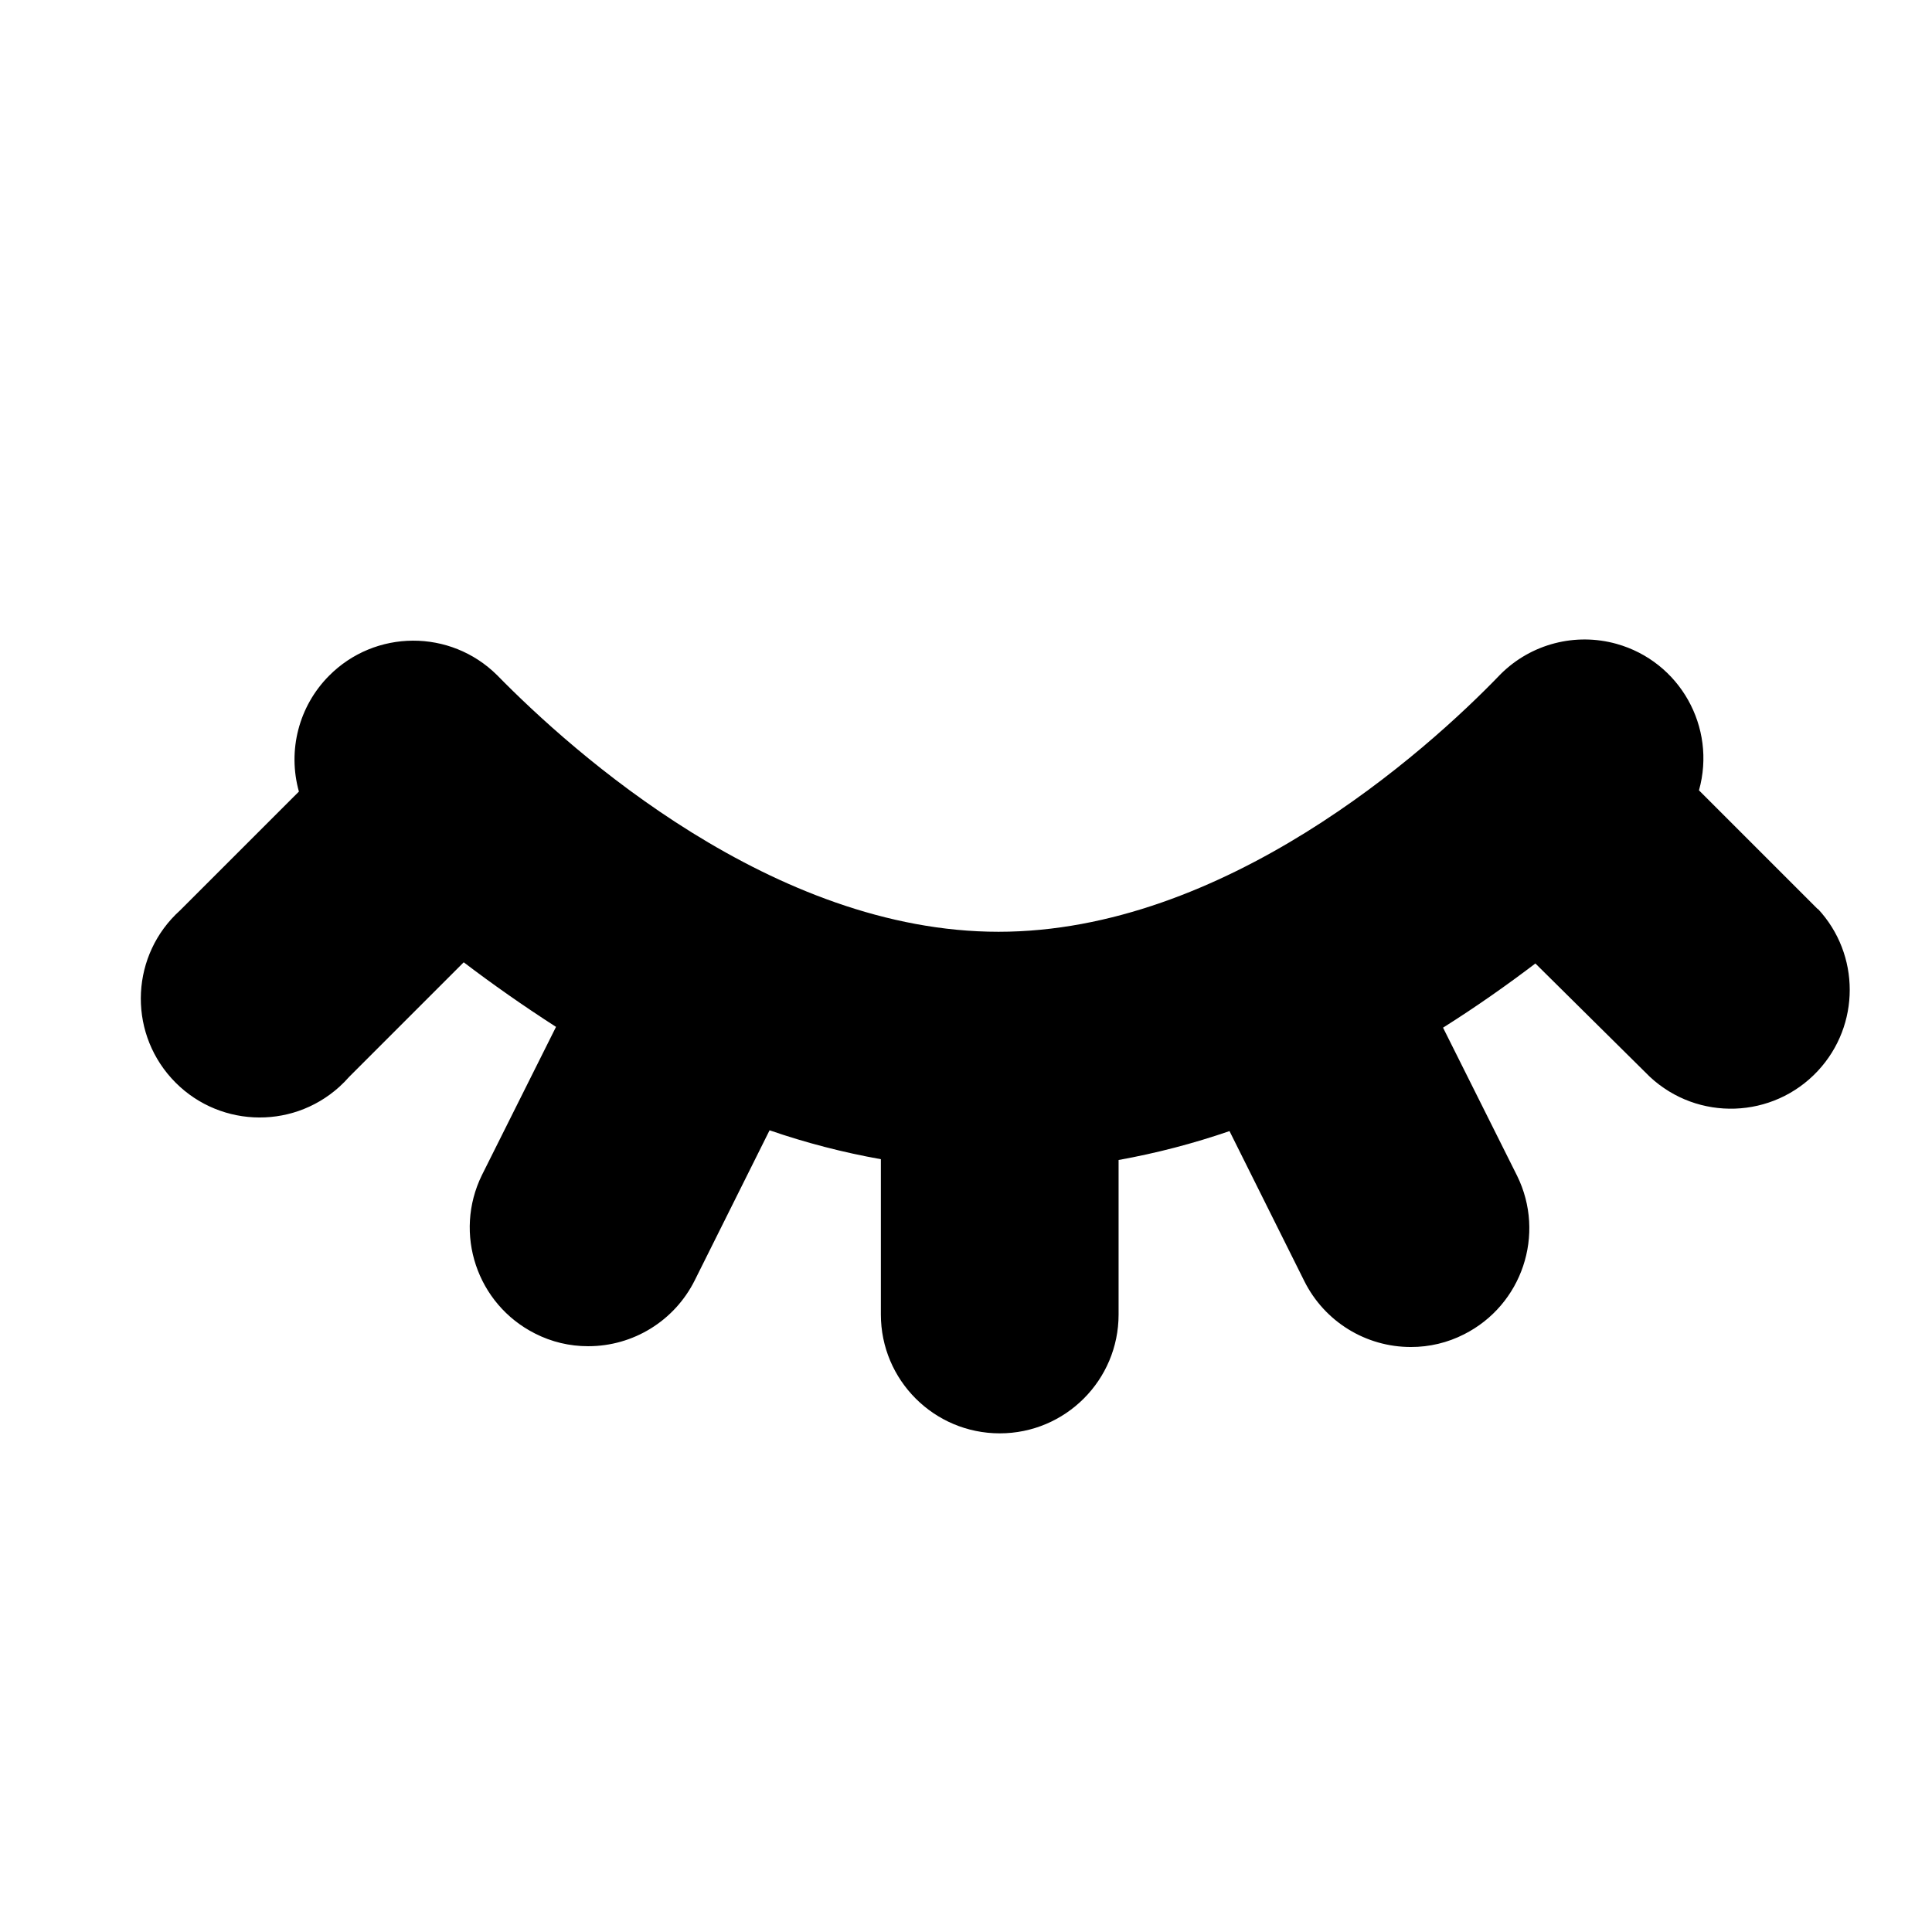 <svg width="49" height="49" xmlns="http://www.w3.org/2000/svg" xmlns:xlink="http://www.w3.org/1999/xlink" xml:space="preserve" overflow="hidden"><defs><clipPath id="clip0"><rect x="0" y="0" width="49" height="49"/></clipPath></defs><g clip-path="url(#clip0)"><path d="M44.402 44.985 41.388 41.97C41.836 40.367 40.9 38.704 39.297 38.255 38.253 37.963 37.133 38.254 36.364 39.016 34.434 41.026 29.33 45.557 23.613 45.557 17.895 45.557 12.801 40.986 10.872 39.016 9.689 37.845 7.78 37.854 6.609 39.037 5.846 39.807 5.556 40.927 5.848 41.97L2.834 44.985C1.66 46.178 1.676 48.096 2.869 49.27 4.062 50.444 5.98 50.428 7.154 49.235L10.048 46.341C10.761 46.884 11.545 47.437 12.389 47.979L10.51 51.727C9.782 53.209 10.383 55.001 11.857 55.746 12.274 55.959 12.735 56.069 13.203 56.068 14.348 56.07 15.395 55.424 15.906 54.4L17.805 50.592C18.722 50.909 19.663 51.154 20.618 51.325L20.618 55.264C20.618 56.929 21.968 58.278 23.633 58.278 25.298 58.278 26.647 56.929 26.647 55.264L26.647 51.345C27.606 51.174 28.55 50.929 29.471 50.612L31.37 54.42C31.881 55.444 32.928 56.09 34.073 56.088 34.541 56.089 35.002 55.979 35.419 55.766 36.893 55.022 37.493 53.229 36.766 51.747L34.886 47.989C35.731 47.457 36.514 46.904 37.228 46.361L40.192 49.235C41.41 50.37 43.317 50.303 44.452 49.085 45.531 47.927 45.531 46.132 44.452 44.975Z" transform="matrix(1 0 0 1 -47.462 -21.925)"/><path d="M93.567 44.985 90.552 41.97C91.001 40.367 90.065 38.704 88.462 38.255 87.418 37.963 86.298 38.254 85.528 39.016 83.599 41.026 78.495 45.557 72.787 45.557 67.08 45.557 61.996 41.016 60.067 39.046 58.884 37.875 56.975 37.884 55.804 39.067 55.041 39.837 54.751 40.957 55.043 42.001L52.028 45.015C50.792 46.13 50.695 48.036 51.81 49.272 52.926 50.508 54.832 50.606 56.068 49.49 56.156 49.41 56.24 49.325 56.319 49.235L59.223 46.331C59.936 46.874 60.72 47.426 61.564 47.969L59.685 51.727C58.957 53.209 59.557 55.001 61.031 55.746 61.448 55.959 61.91 56.069 62.378 56.068 63.522 56.07 64.569 55.424 65.081 54.4L66.98 50.592C67.9 50.909 68.844 51.154 69.803 51.325L69.803 55.264C69.803 56.929 71.153 58.278 72.818 58.278 74.483 58.278 75.832 56.929 75.832 55.264L75.832 51.345C76.787 51.173 77.728 50.928 78.645 50.612L80.544 54.42C81.056 55.444 82.103 56.09 83.247 56.088 83.715 56.089 84.177 55.979 84.594 55.766 86.068 55.022 86.668 53.229 85.94 51.747L84.061 47.989C84.905 47.457 85.689 46.904 86.403 46.361L89.306 49.235C90.524 50.37 92.432 50.303 93.567 49.085 94.645 47.927 94.645 46.132 93.567 44.975Z" transform="matrix(1 0 0 1 -47.462 -21.925)"/></g></svg>